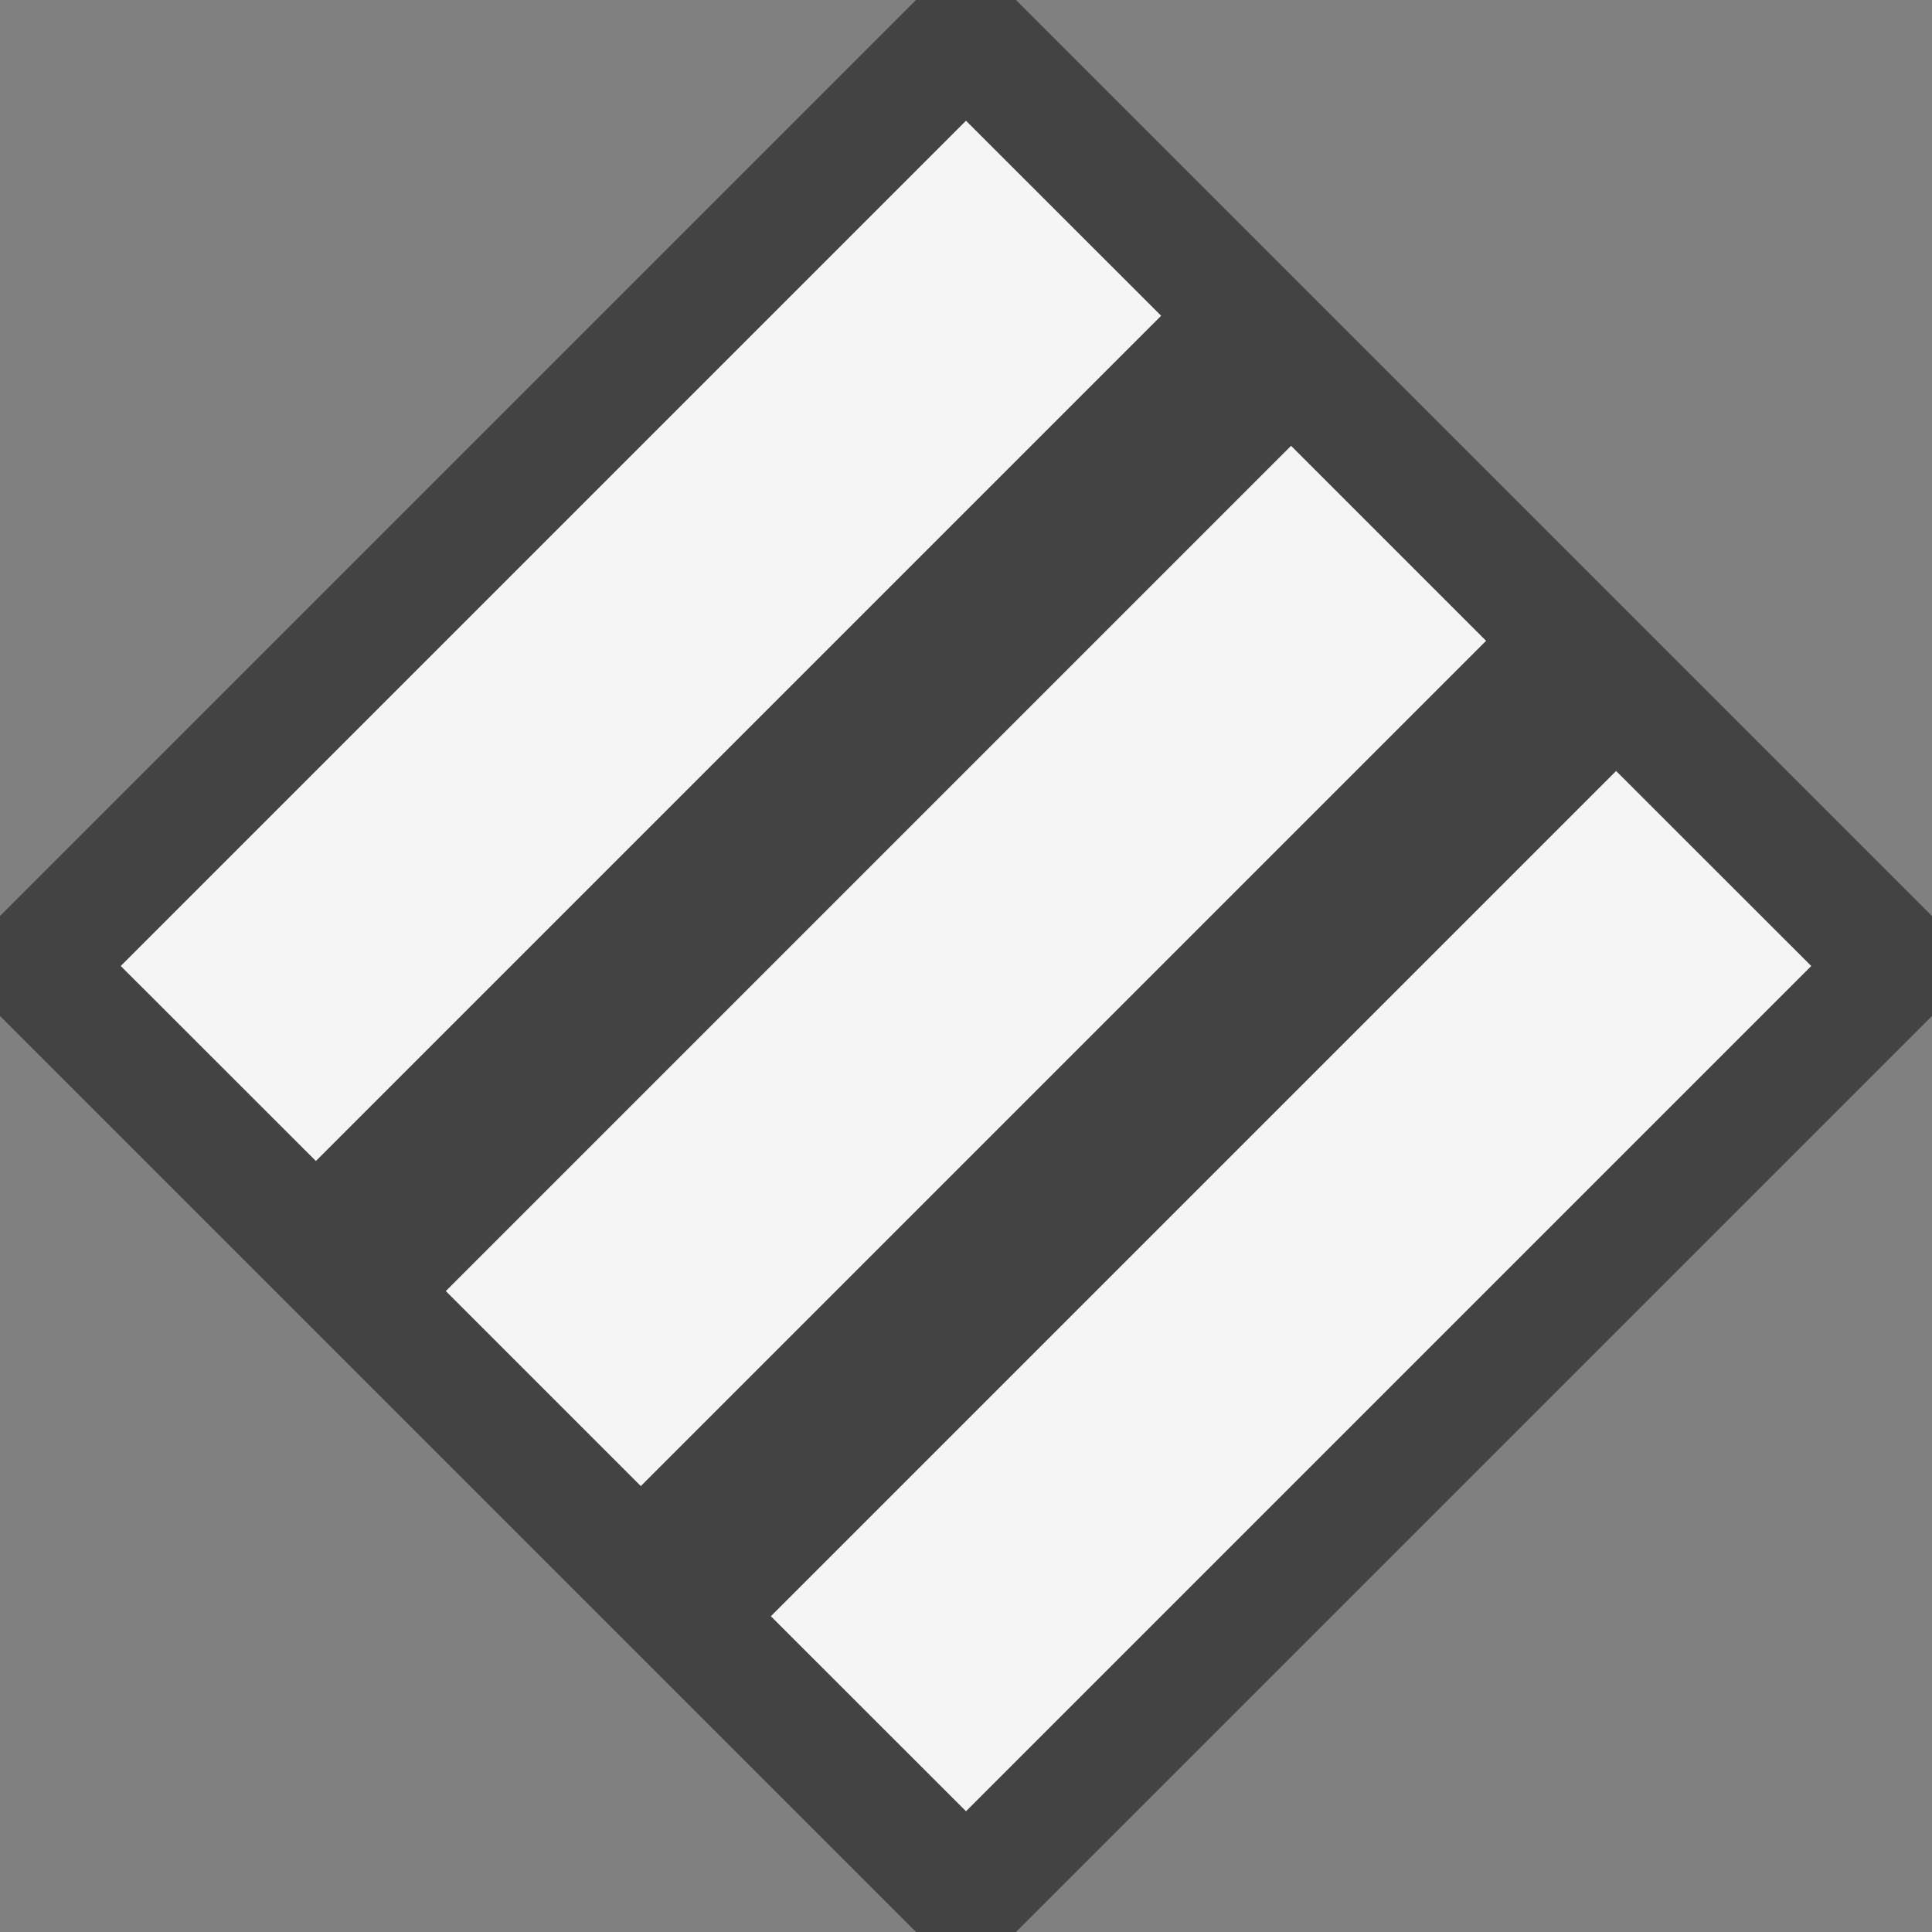 <svg xmlns="http://www.w3.org/2000/svg" viewBox="0 0 16 16"><rect x="0" y="0" width="16" height="16" fill="#808080" stroke="none"/><style>.st0{fill:#434343}.st1{fill:#f5f5f5}</style><path class="st0" d="M7.586 0L0 7.586v.828L7.586 16h.828L16 8.414v-.828L8.414 0z" id="outline"/><path class="st1" d="M10.692 3.692l-7 7 1.615 1.615 7-7-1.615-1.615zM8 1L1 8l1.616 1.615 7-7L8 1zm5.384 5.385l-7 7L8 15l7-7-1.616-1.615z" id="icon_x5F_bg"/></svg>